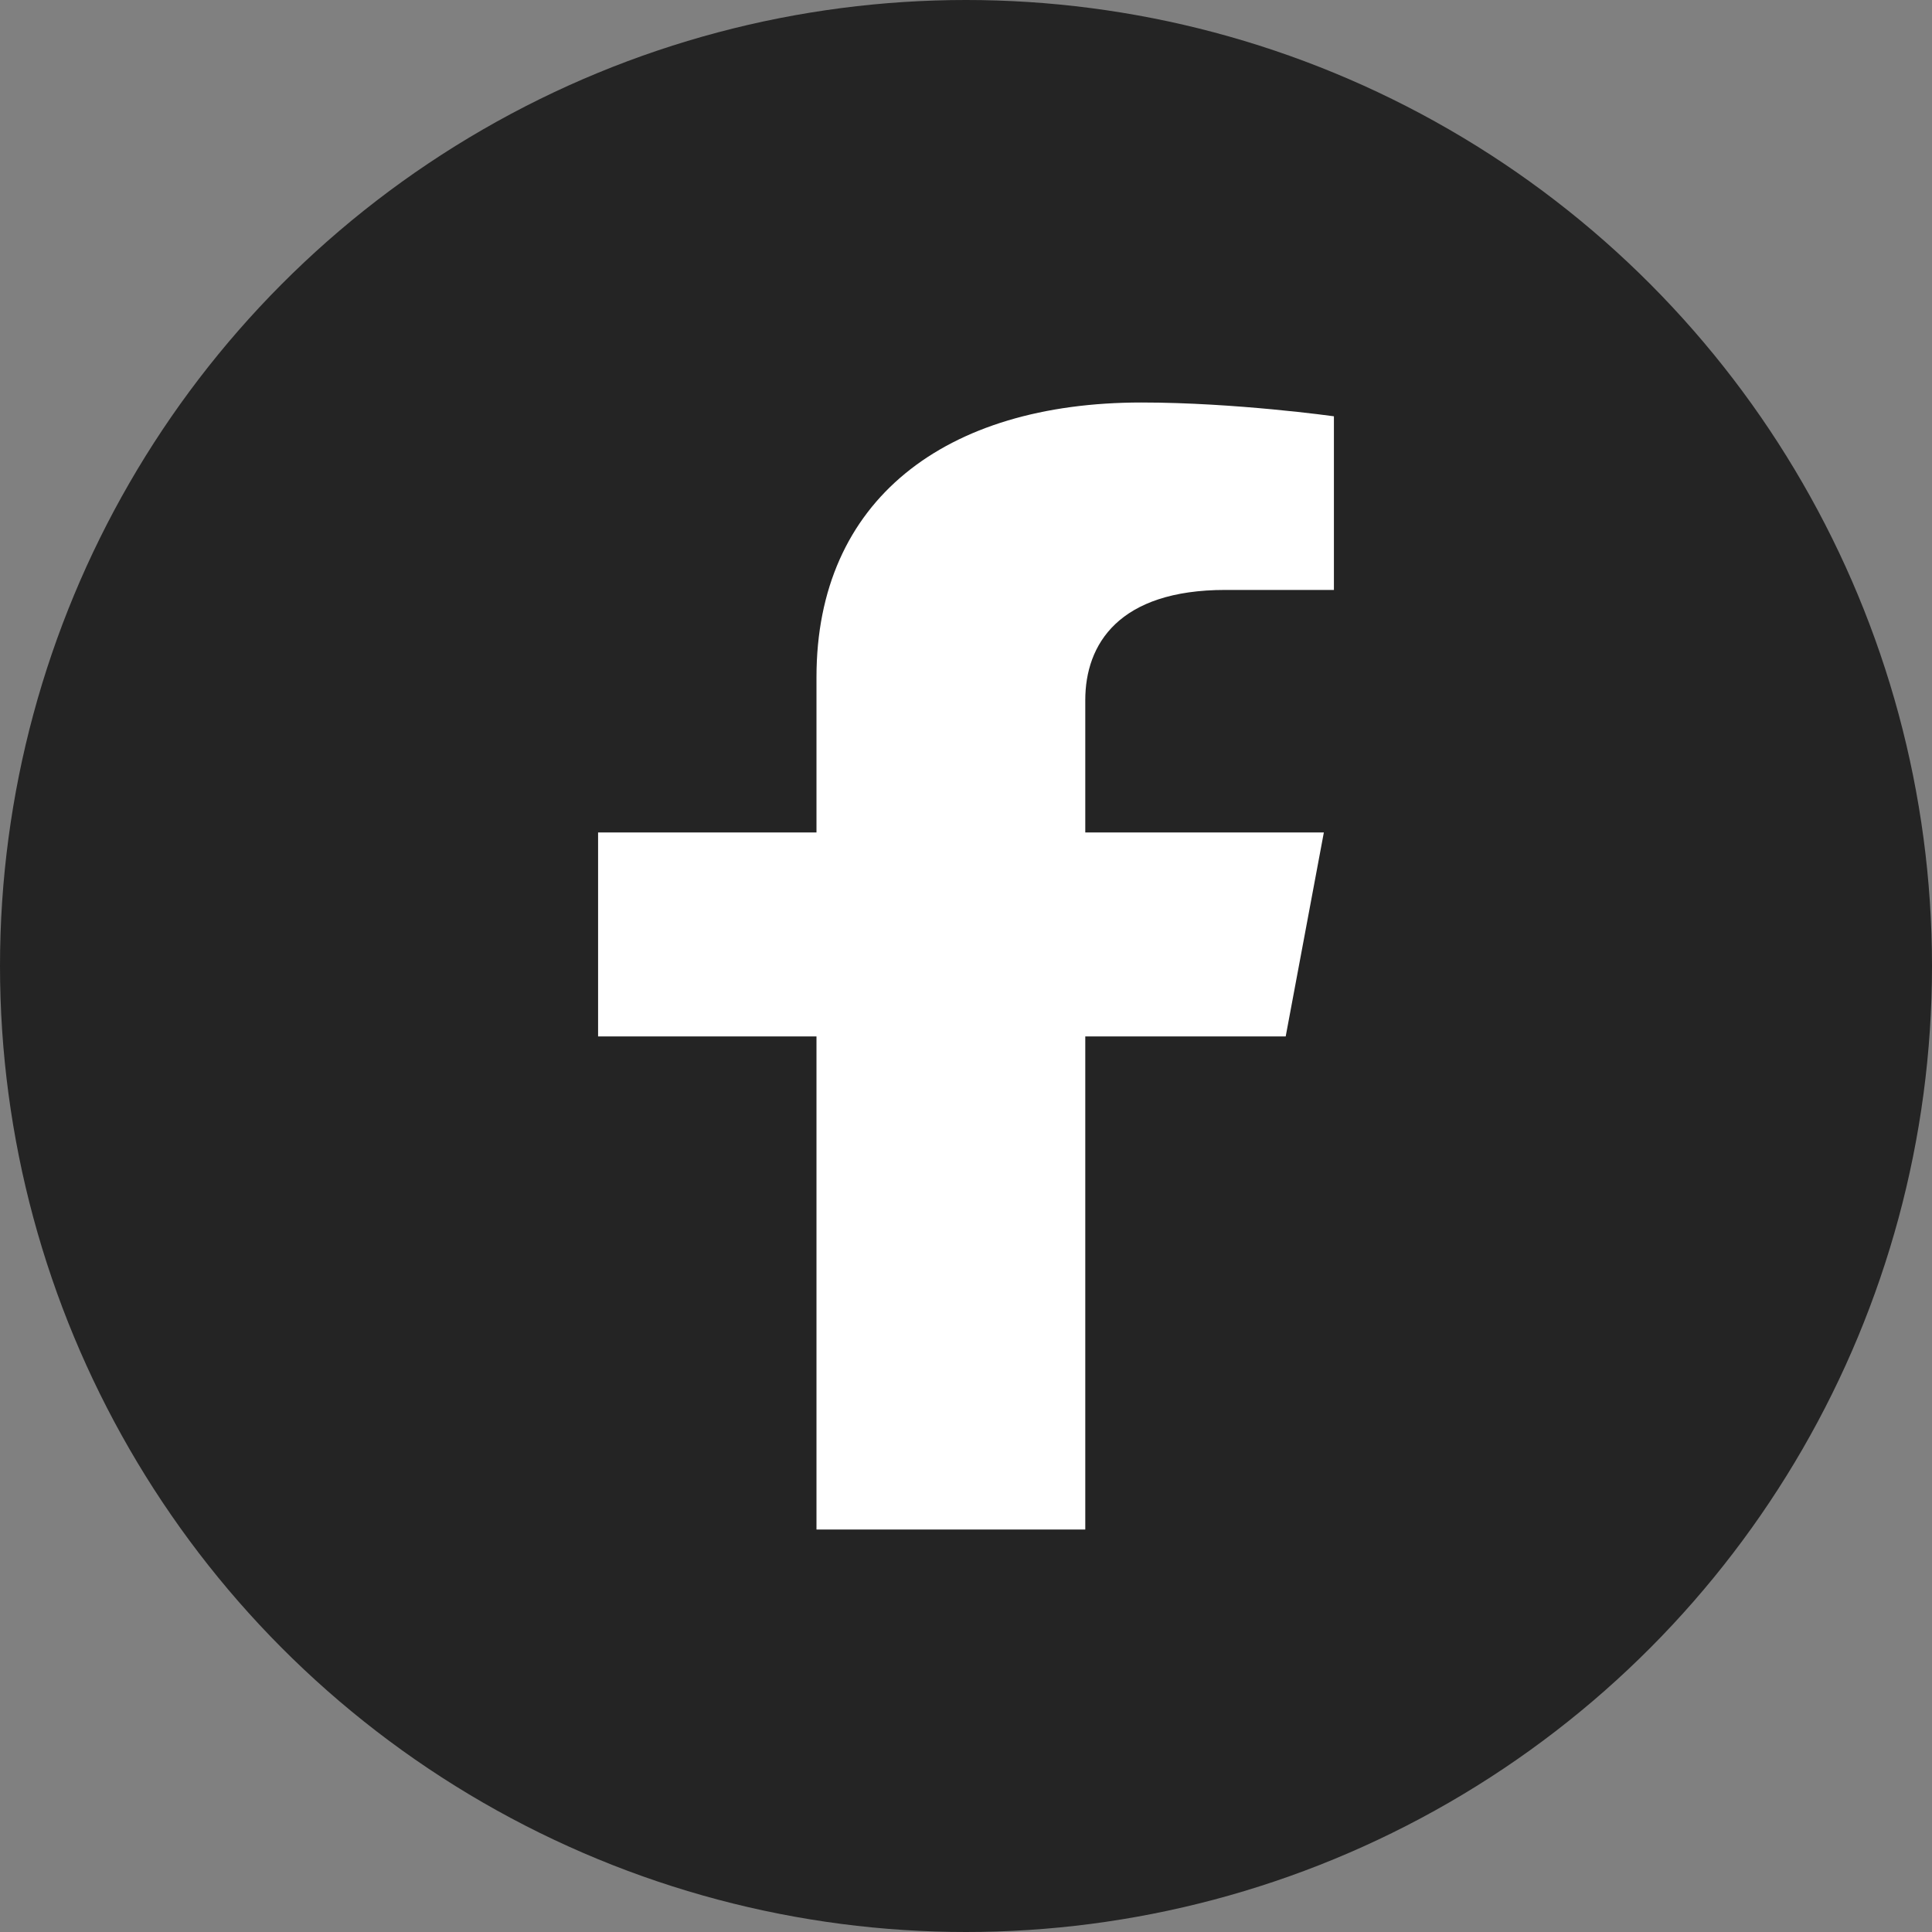 <svg width="72" height="72" viewBox="0 0 72 72" fill="none" xmlns="http://www.w3.org/2000/svg">
<rect x="0" y="0" width="72" height="72" fill="#808080" stroke="none"/>
<circle cx="36" cy="36" r="36" fill="#242424"/>
<path d="M47.914 38.625L49.336 31.024H40.445V26.091C40.445 24.012 41.687 21.985 45.669 21.985H49.711V15.514C49.711 15.514 46.043 15 42.536 15C35.214 15 30.428 18.64 30.428 25.231V31.024H22.289V38.625H30.428V57H40.445V38.625H47.914Z" fill="white"/>
</svg>
